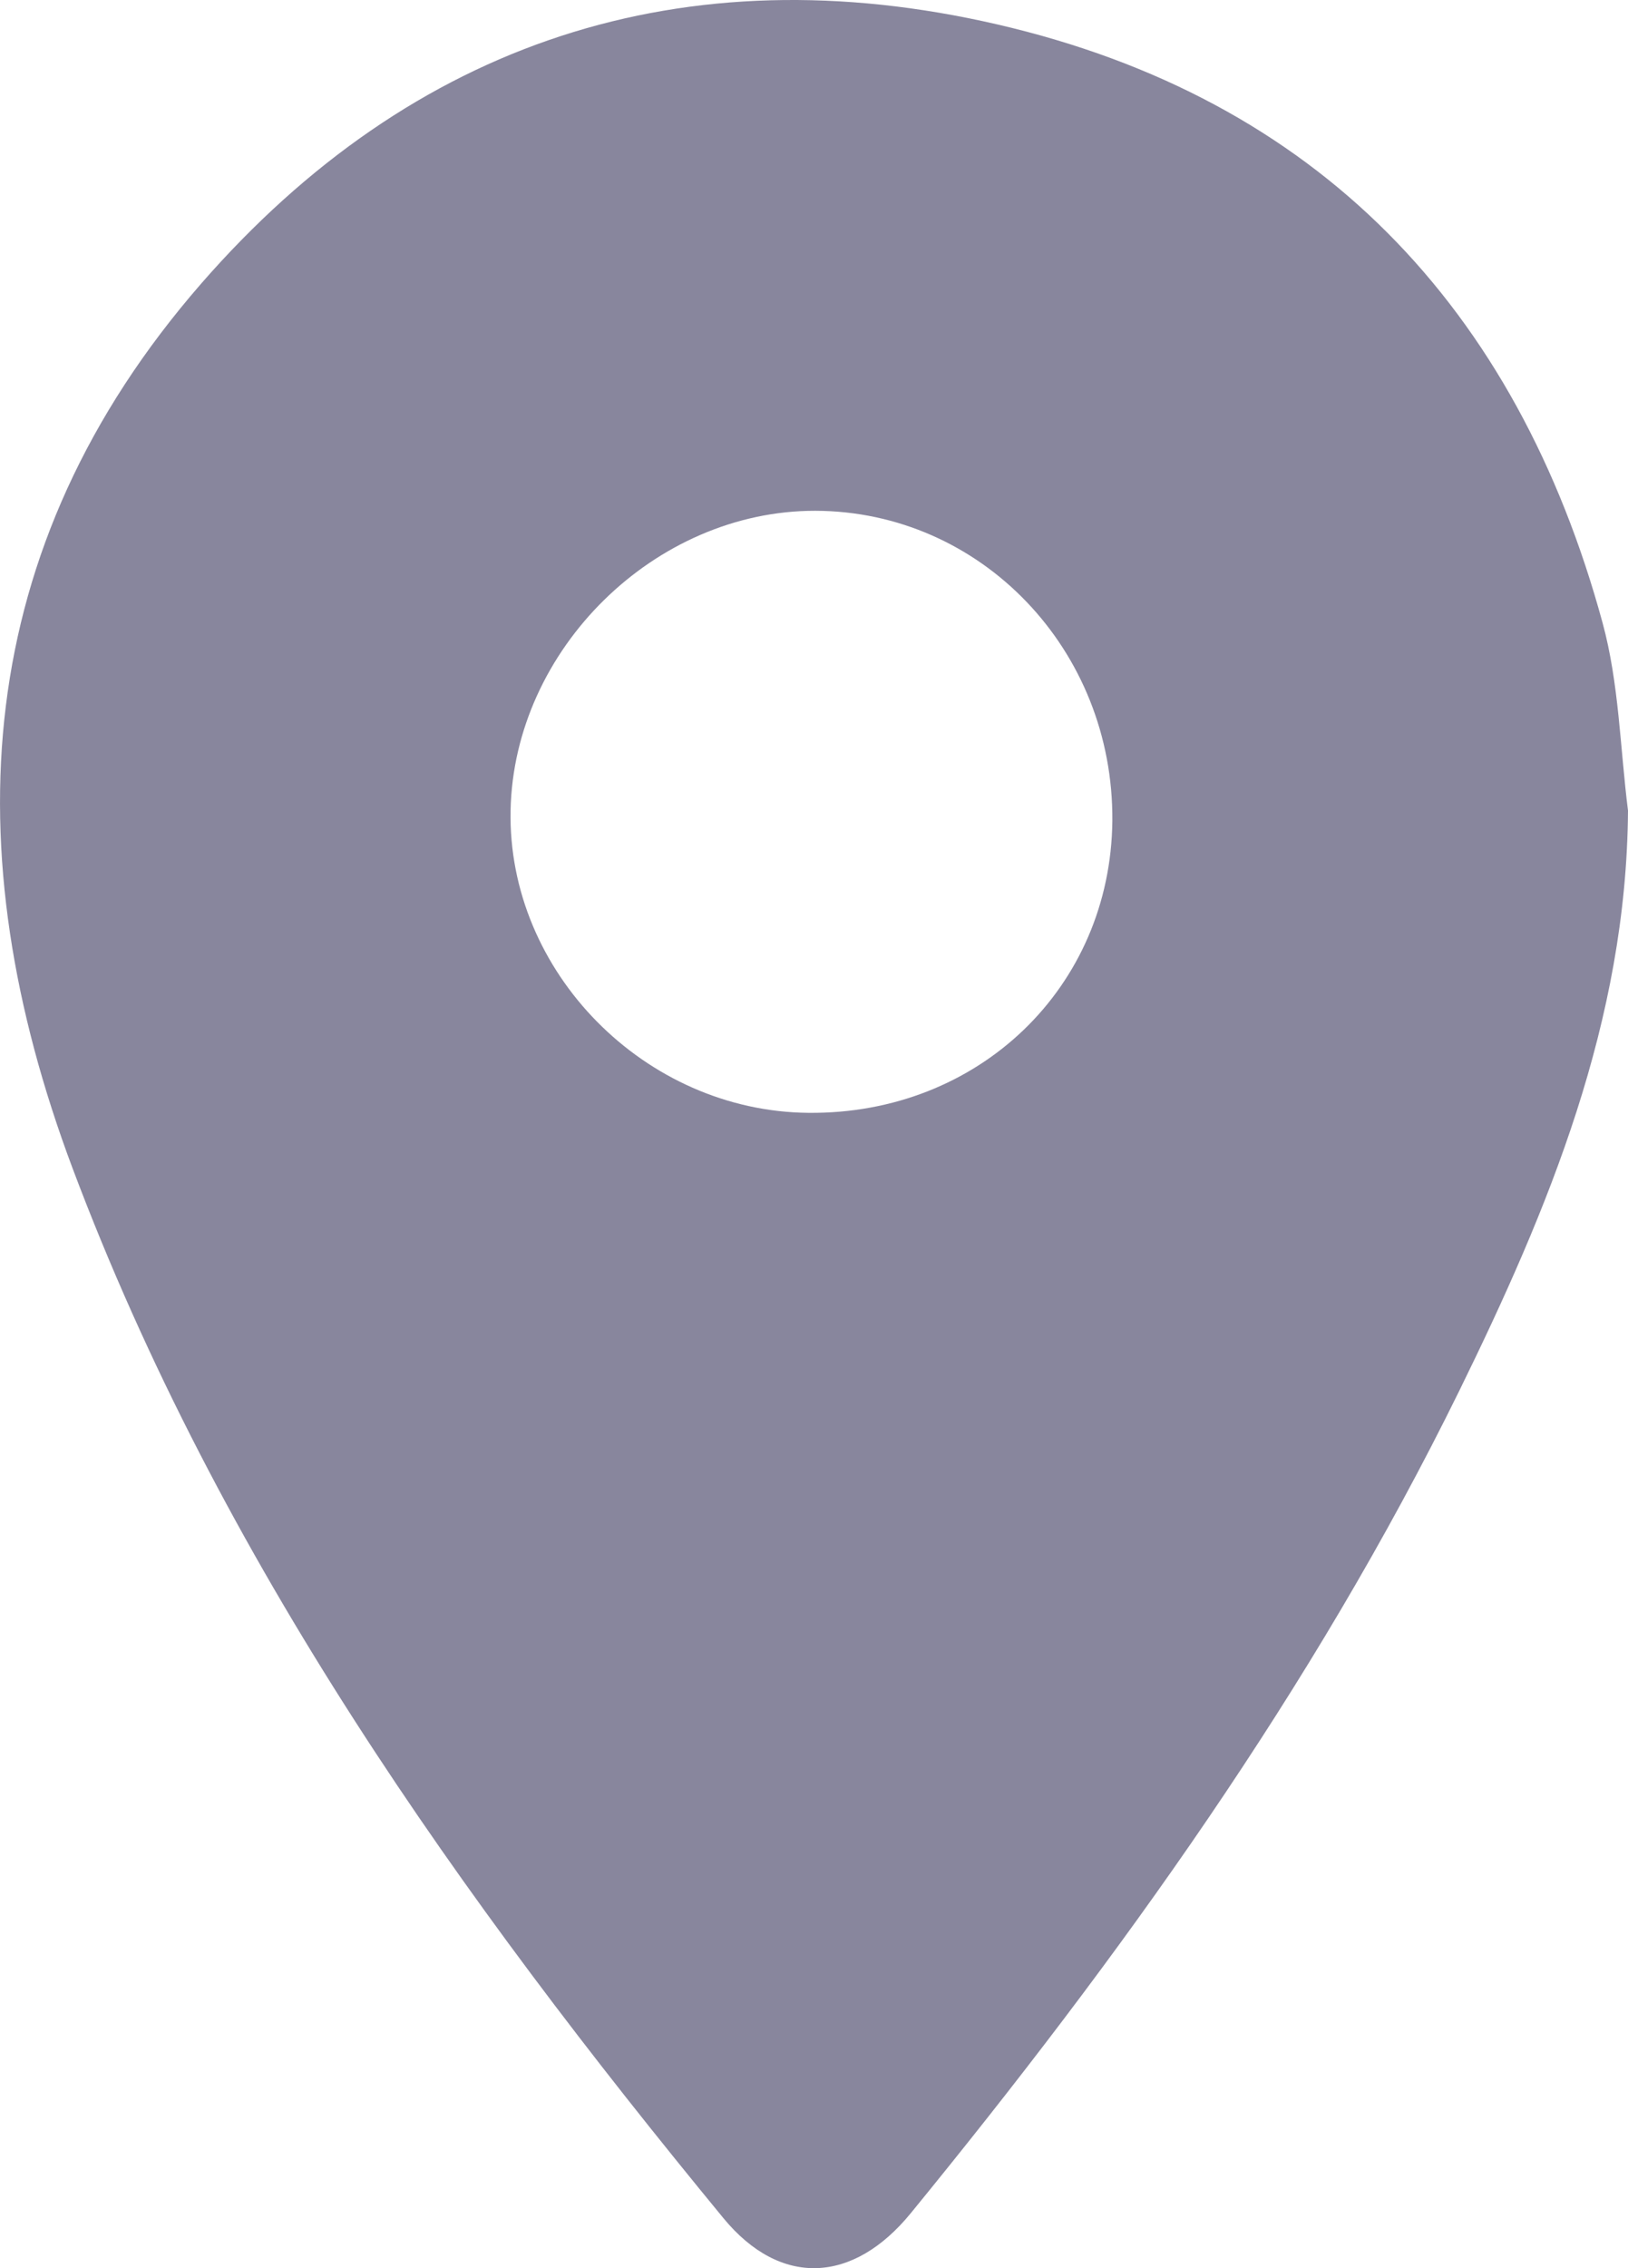 <?xml version="1.0" encoding="UTF-8"?>
<svg id="Capa_1" data-name="Capa 1" xmlns="http://www.w3.org/2000/svg" viewBox="0 0 80.16 111.59">
  <defs>
    <style>
      .cls-1 {
        fill: #88869d;
      }
    </style>
  </defs>
  <path class="cls-1" d="M80.16,39.87c-.07,10.37-3.9,19.58-8.32,28.58-7.21,14.66-16.69,27.83-26.99,40.43-2.84,3.48-6.42,3.66-9.23,.25C22.63,93.35,10.84,76.8,3.57,57.47-2.3,41.83-1.42,26.96,9.9,13.96,20.3,2.03,33.69-2.36,49.1,1.2c15.76,3.64,25.58,13.92,29.81,29.45,.81,2.97,.86,6.15,1.25,9.23Zm-25.39,.52c.07-8.42-6.46-15.24-14.63-15.26-7.89-.01-14.84,6.81-15,14.74-.16,7.94,6.61,14.81,14.67,14.88,8.38,.08,14.88-6.17,14.96-14.37Z"/>
</svg>